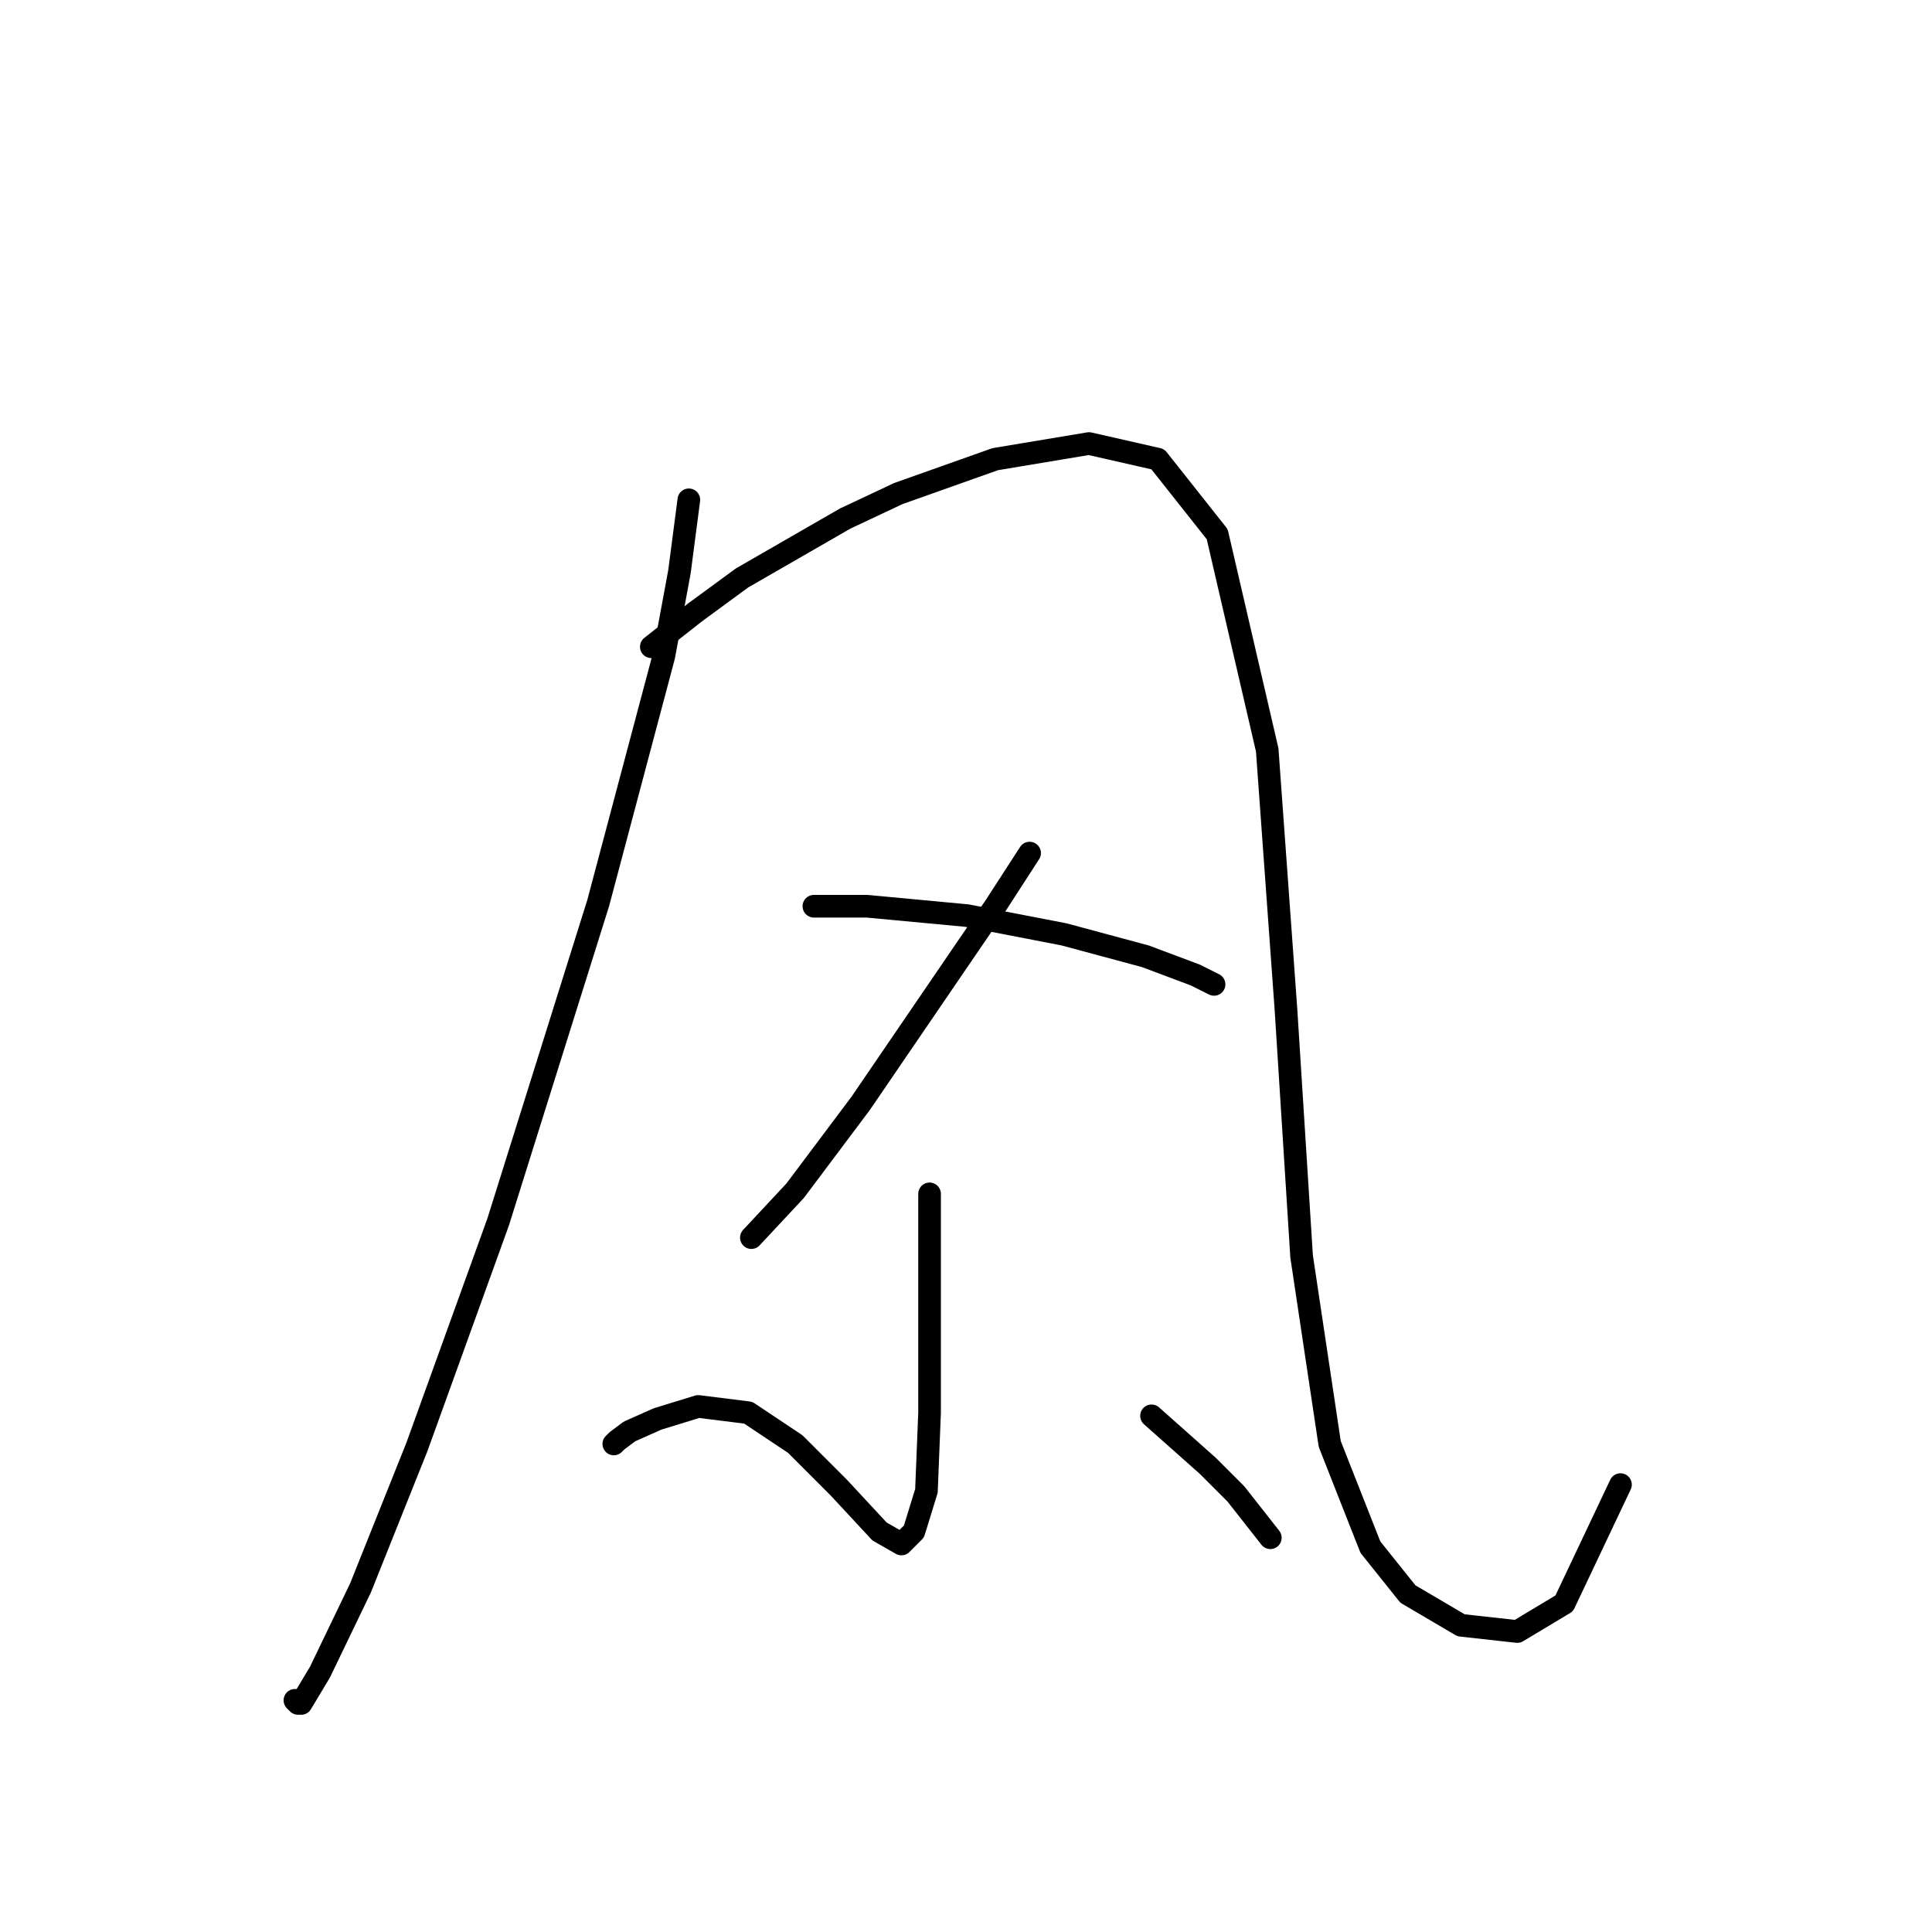 <?xml version="1.0" standalone="no"?>
    <svg width="256" height="256" xmlns="http://www.w3.org/2000/svg" version="1.1">
    <polyline stroke="black" stroke-width="3" stroke-linecap="round" fill="transparent" stroke-linejoin="round" points="91.275 66.228 90.032 75.755 87.961 86.94 79.262 119.666 66.006 161.92 55.235 191.746 47.778 210.388 42.393 221.573 39.908 225.715 39.493 225.715 39.079 225.301 39.079 225.301 " />
        <polyline stroke="black" stroke-width="3" stroke-linecap="round" fill="transparent" stroke-linejoin="round" points="86.304 85.698 92.104 81.141 98.317 76.584 111.988 68.713 119.03 65.399 131.872 60.842 144.299 58.771 153.413 60.842 161.284 70.784 167.912 99.368 170.397 133.751 172.469 166.477 176.197 191.332 181.582 205.002 186.553 211.216 193.596 215.359 201.052 216.187 207.266 212.459 214.722 196.717 214.722 196.717 " />
        <polyline stroke="black" stroke-width="3" stroke-linecap="round" fill="transparent" stroke-linejoin="round" points="136.429 113.038 131.872 120.081 114.059 146.178 105.36 157.778 99.56 163.991 99.56 163.991 " />
        <polyline stroke="black" stroke-width="3" stroke-linecap="round" fill="transparent" stroke-linejoin="round" points="107.845 120.081 114.887 120.081 128.144 121.323 140.985 123.809 151.756 126.709 158.384 129.194 160.87 130.437 160.87 130.437 " />
        <polyline stroke="black" stroke-width="3" stroke-linecap="round" fill="transparent" stroke-linejoin="round" points="123.172 158.192 123.172 165.648 123.172 172.691 123.172 187.19 122.758 197.546 121.101 202.931 119.444 204.588 116.544 202.931 111.159 197.132 105.36 191.332 99.146 187.19 92.518 186.361 87.133 188.018 83.404 189.675 81.747 190.918 81.333 191.332 81.333 191.332 " />
        <polyline stroke="black" stroke-width="3" stroke-linecap="round" fill="transparent" stroke-linejoin="round" points="152.584 187.604 156.313 190.918 160.041 194.232 163.769 197.96 168.326 203.76 168.326 203.76 " />
        </svg>